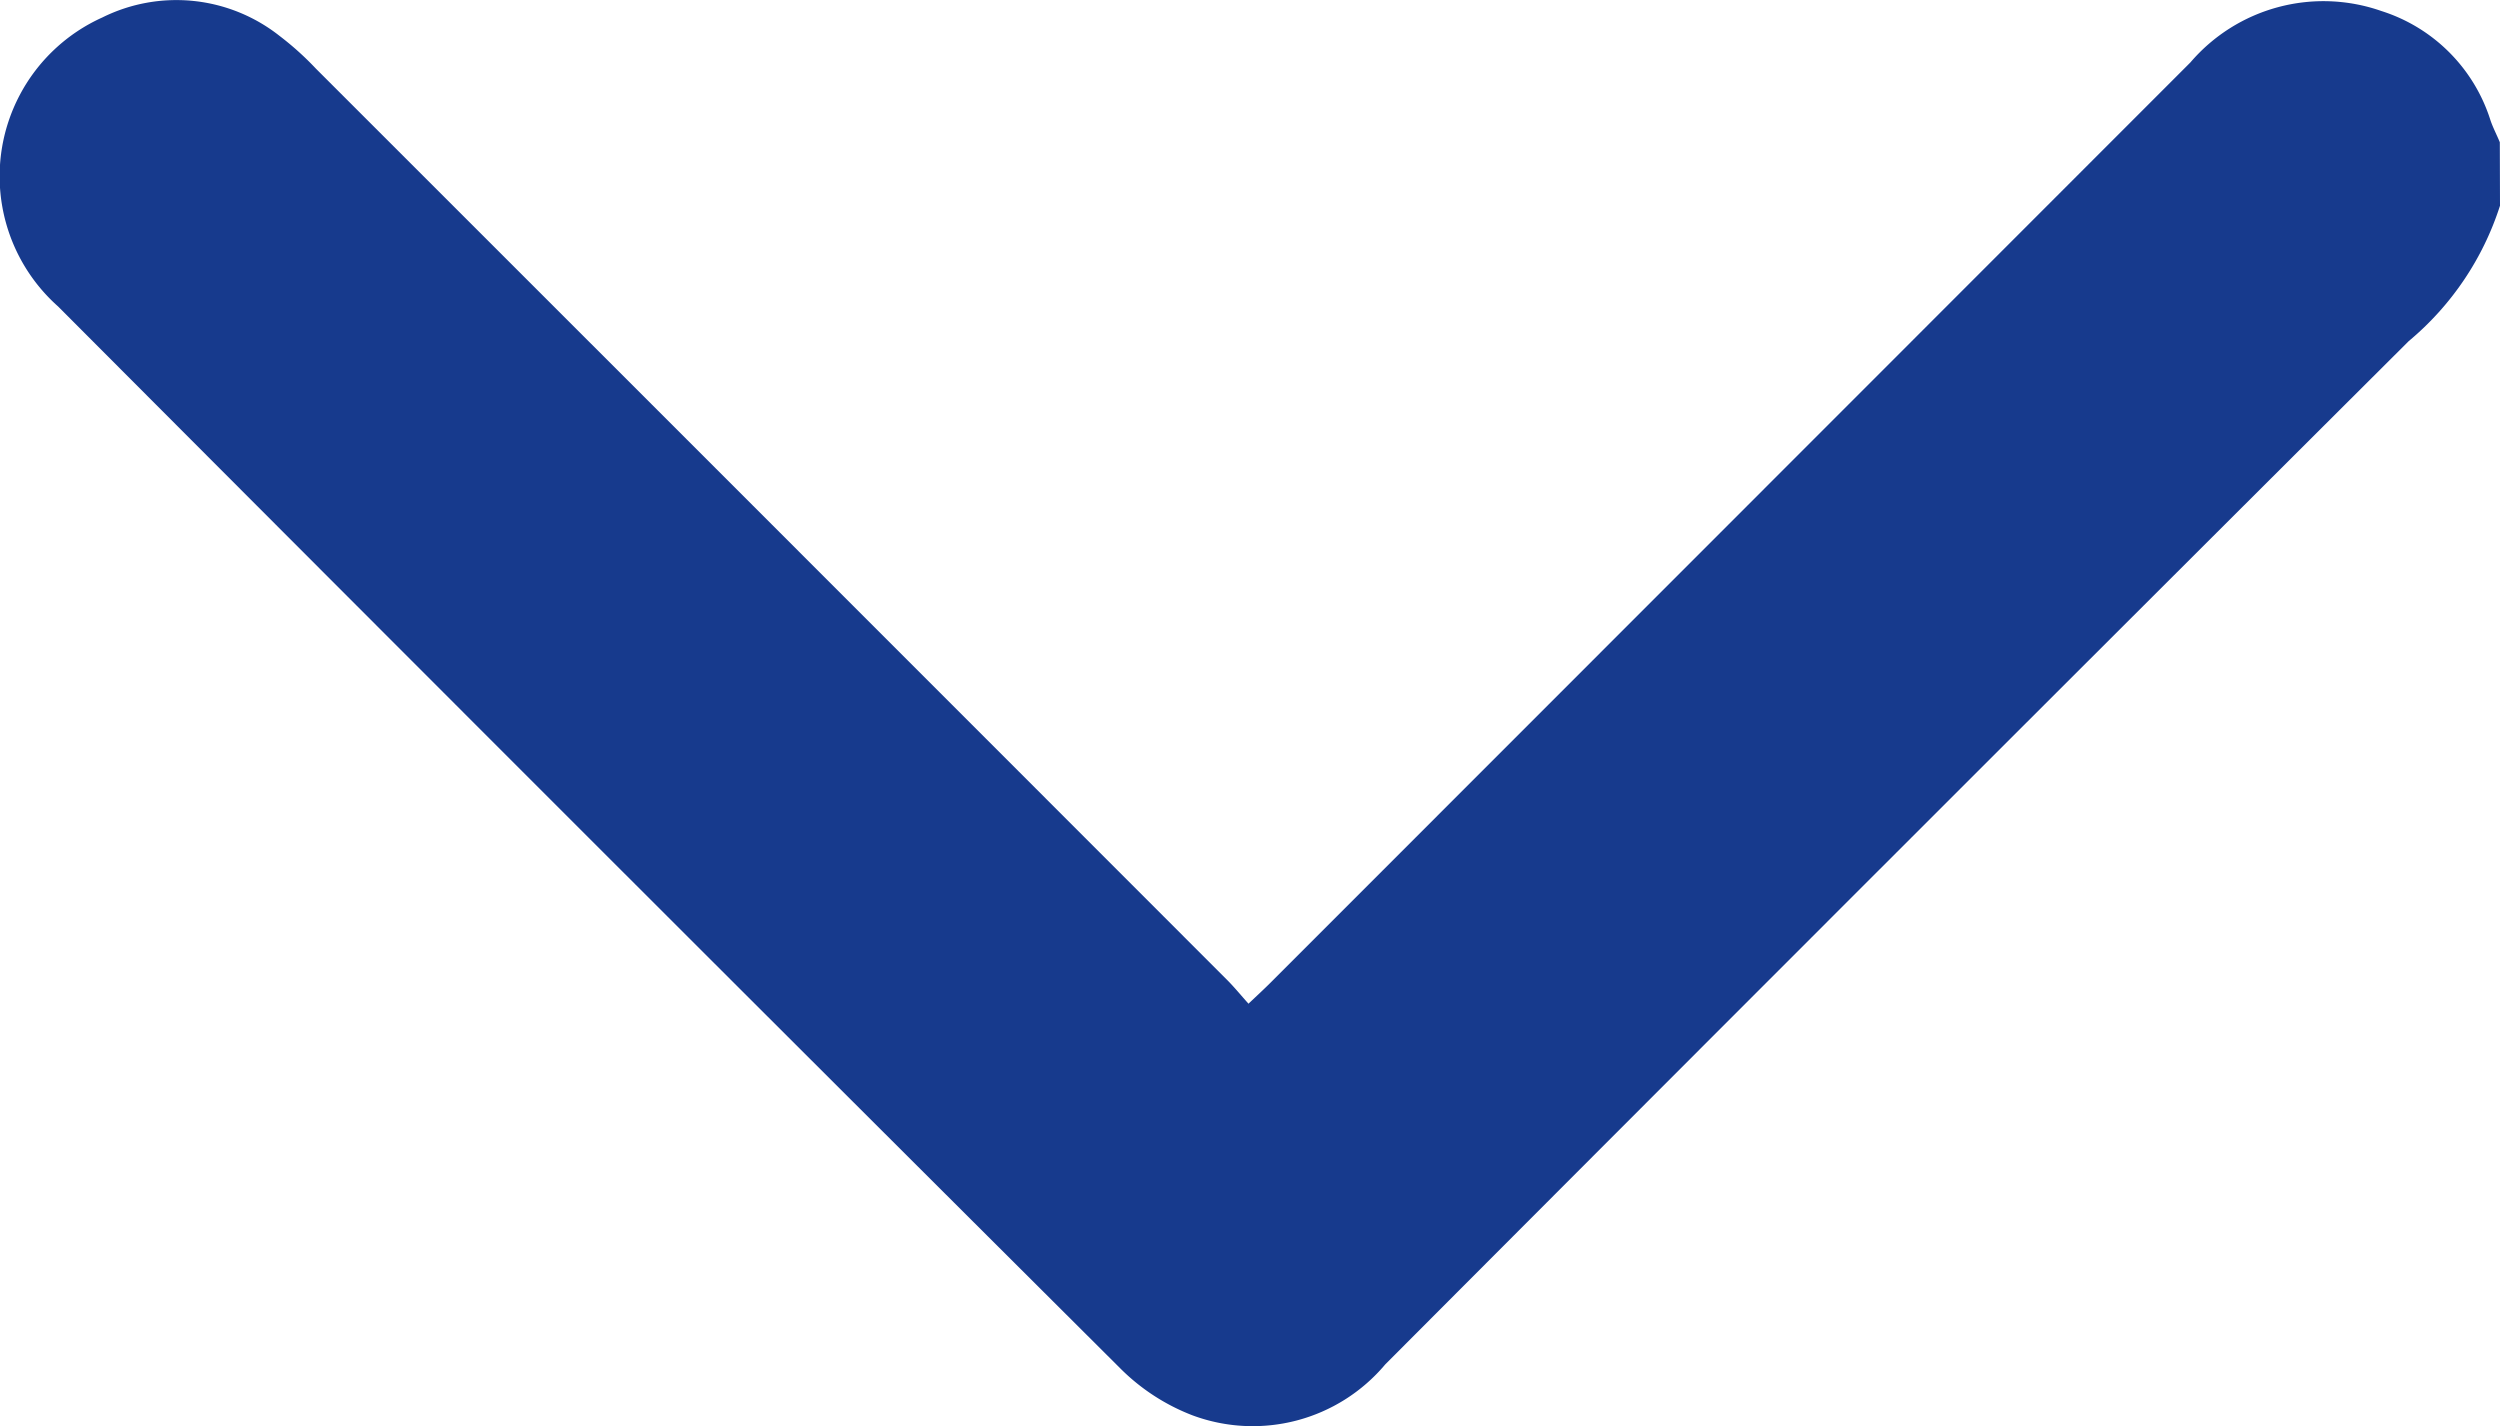 <svg id="Group_2371" data-name="Group 2371" xmlns="http://www.w3.org/2000/svg" xmlns:xlink="http://www.w3.org/1999/xlink" width="27.117" height="15.471" viewBox="0 0 27.117 15.471">
  <defs>
    <clipPath id="clip-path">
      <rect id="Rectangle_1482" data-name="Rectangle 1482" width="27.117" height="15.471" fill="#173a8d"/>
    </clipPath>
  </defs>
  <g id="Group_2370" data-name="Group 2370" clip-path="url(#clip-path)">
    <path id="Path_4608" data-name="Path 4608" d="M27.117,2.231A3.172,3.172,0,0,1,26.127,3.7Q20.57,9.24,15.025,14.8a1.877,1.877,0,0,1-2.09.552,2.248,2.248,0,0,1-.787-.513Q6.379,9.09.631,3.325A1.889,1.889,0,0,1,1.109.19a1.805,1.805,0,0,1,1.924.2,3.229,3.229,0,0,1,.393.354q4.943,4.941,9.884,9.885c.075.075.142.157.232.258.094-.089.169-.158.241-.23Q18.771,5.667,23.759.677A1.9,1.9,0,0,1,25.829.119a1.817,1.817,0,0,1,1.186,1.19c.028.08.068.156.1.234Z" transform="translate(0 0)" fill="#173a8d"/>
  </g>
</svg>
